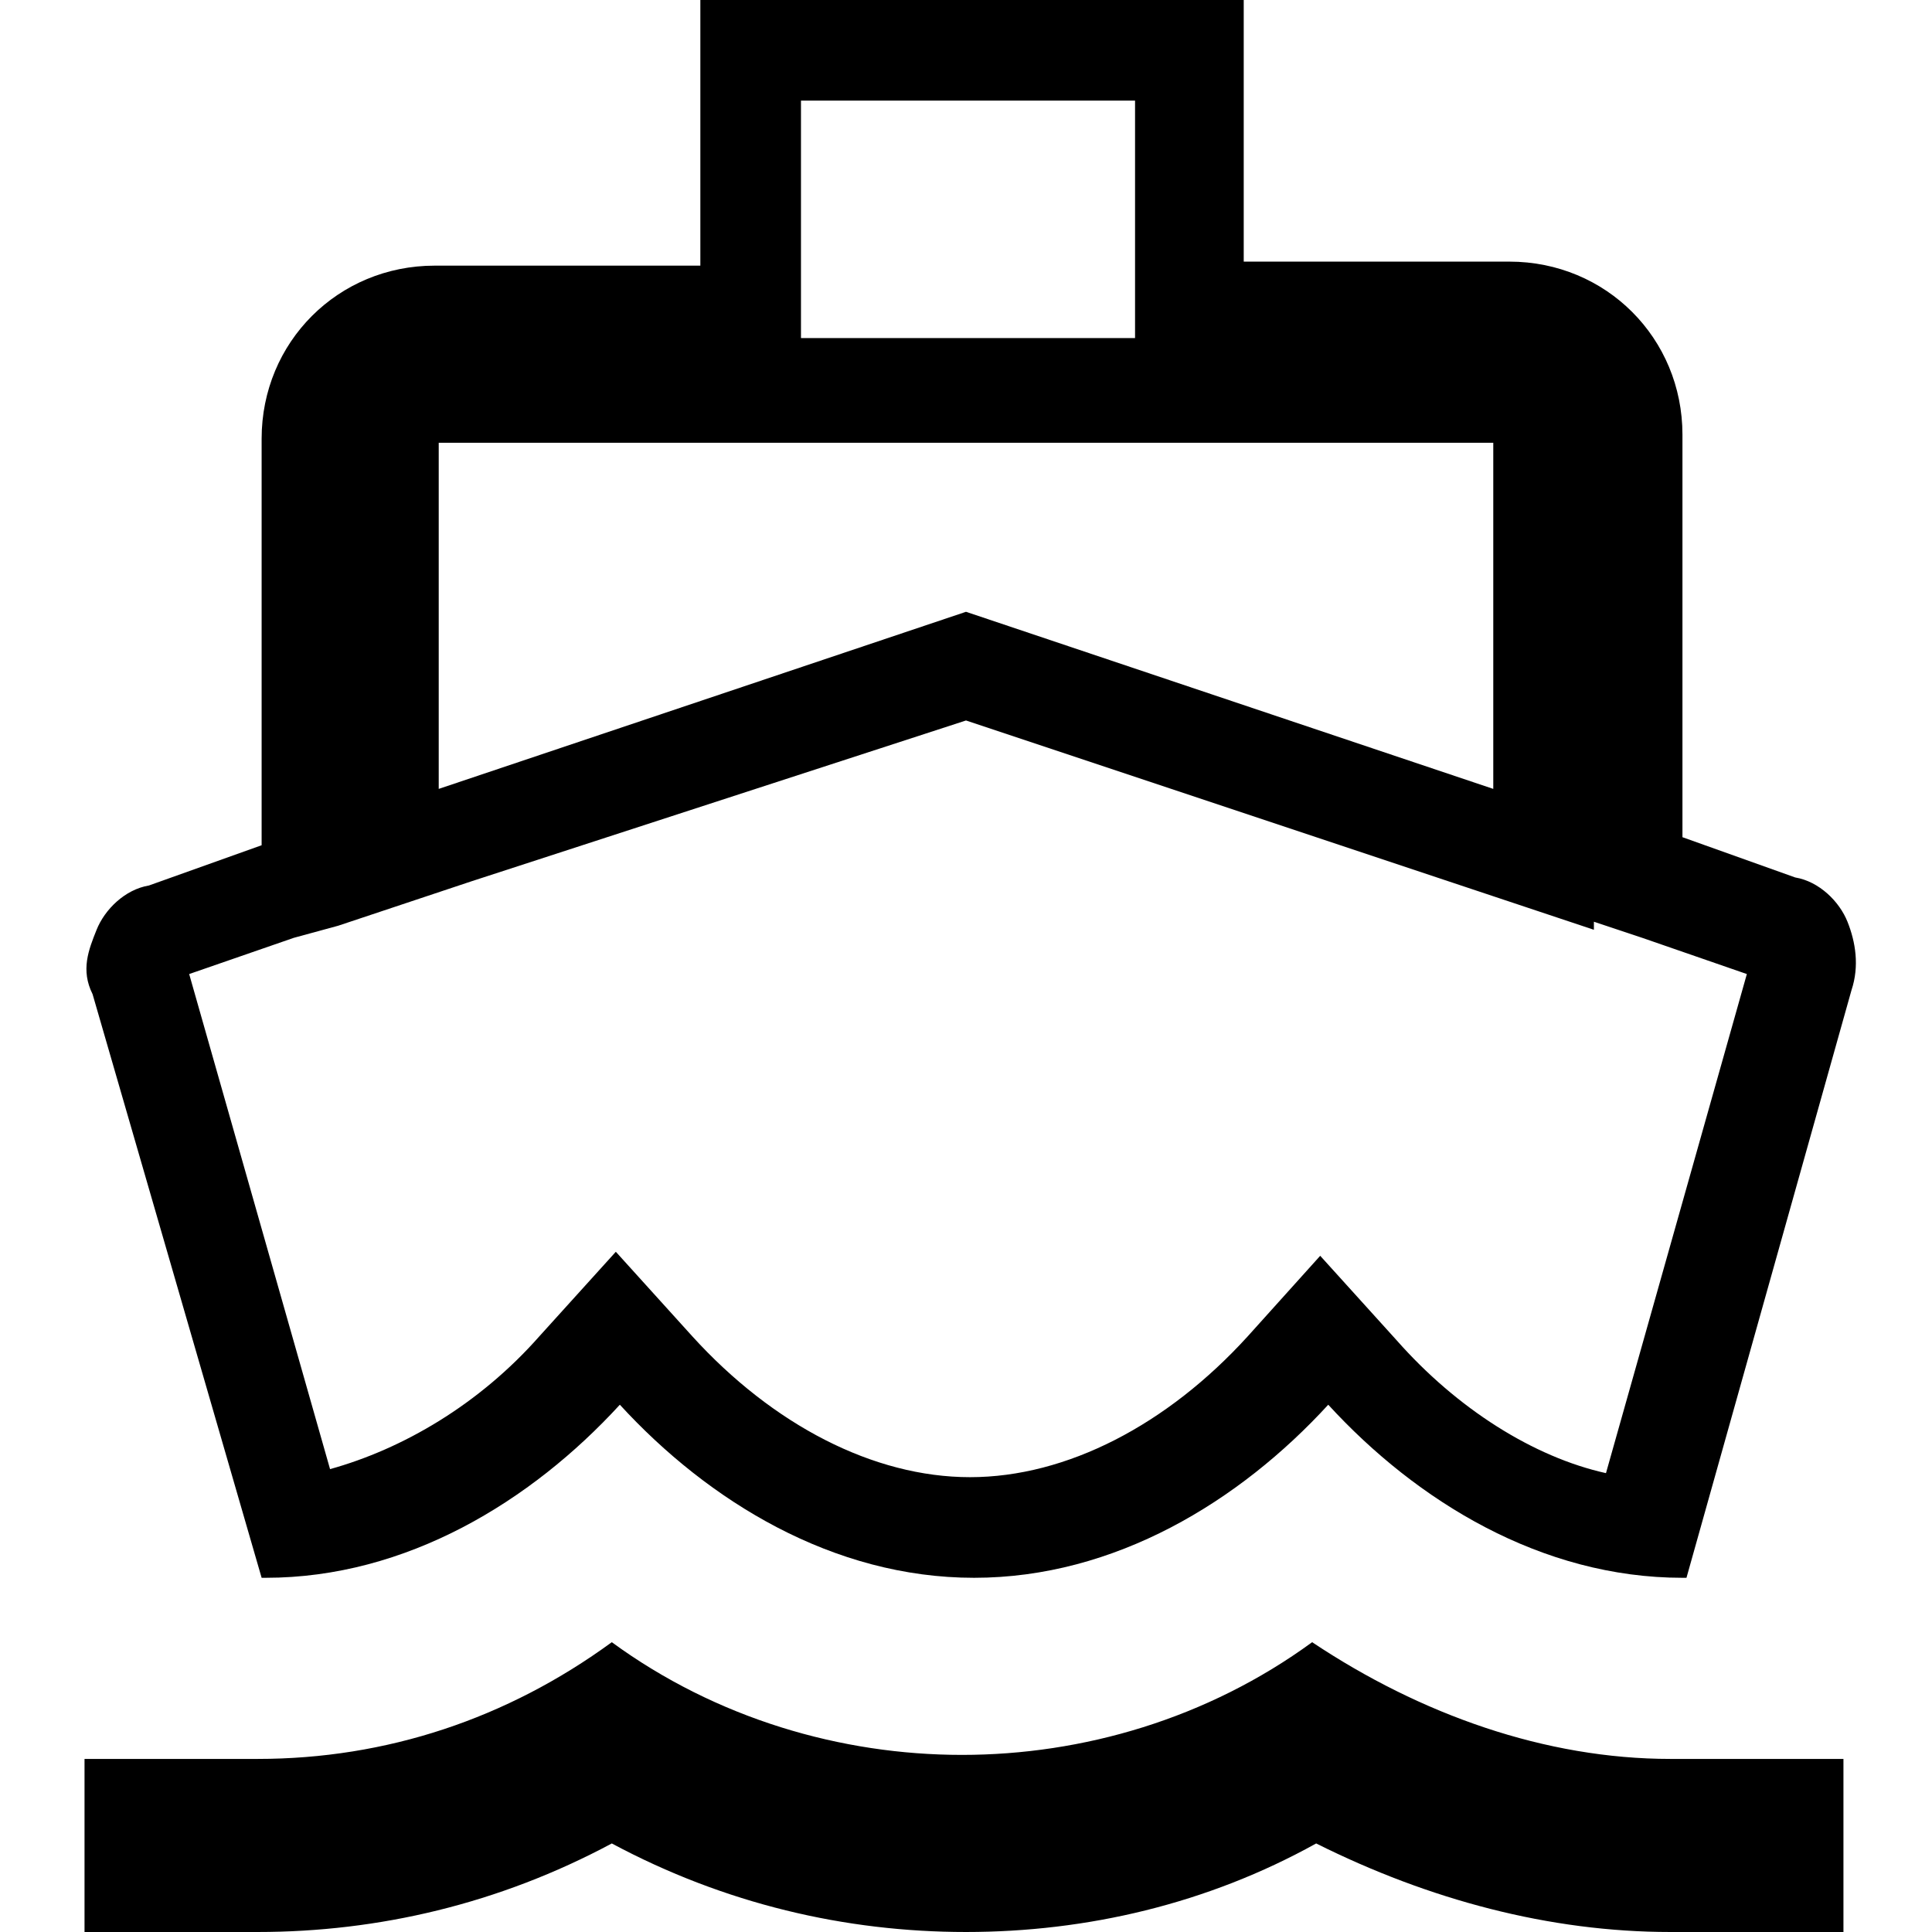 <svg enable-background="new 0 0 48 48" viewBox="0 0 48 48" xmlns="http://www.w3.org/2000/svg"><path d="m0 0h48v48h-48z" fill="none"/><path d="m28.2 2.5v4 1.9h-8.3v-1.8-4.1zm-4.2 15.4 12.3 4.1 3.3 1.1v-.2l1.2.4 2.6.9-3.5 12.4c-1.8-.4-3.7-1.6-5.2-3.3l-1.9-2.1-1.8 2c-2 2.2-4.5 3.5-6.9 3.5s-4.9-1.3-6.9-3.5l-1.9-2.1-1.9 2.1c-1.5 1.7-3.4 2.8-5.2 3.3l-3.5-12.3 2.6-.9 1.1-.3 3.3-1.1zm6.7-17.9h-13.3v6.6h-6.6c-2.4 0-4.3 1.9-4.3 4.3v10.1l-2.8 1c-.6.1-1.1.6-1.3 1.1s-.4 1-.1 1.6l4.2 14.5h.1c3.5 0 6.6-1.9 8.8-4.3 2.2 2.4 5.3 4.3 8.8 4.3s6.6-1.9 8.8-4.3c2.2 2.4 5.3 4.3 8.8 4.3h.1l4.1-14.6c.2-.6.1-1.2-.1-1.7s-.7-1-1.3-1.1l-2.8-1v-10c0-2.4-1.9-4.3-4.3-4.3h-6.6v-6.5zm-19.8 19.6v-8.6h26.2v8.6l-13.1-4.4zm21.7 21.2c-2.6 1.9-5.7 2.8-8.7 2.8s-6.1-.9-8.7-2.8c-2.6 1.9-5.6 2.9-8.8 2.9h-4.3v4.3h4.3c3 0 6-.7 8.8-2.2 2.8 1.5 5.8 2.2 8.8 2.2s6-.7 8.7-2.2c2.8 1.4 5.8 2.2 8.8 2.2h4.3v-4.3h-4.3c-3.1 0-6.2-1.1-8.9-2.9z"/></svg>